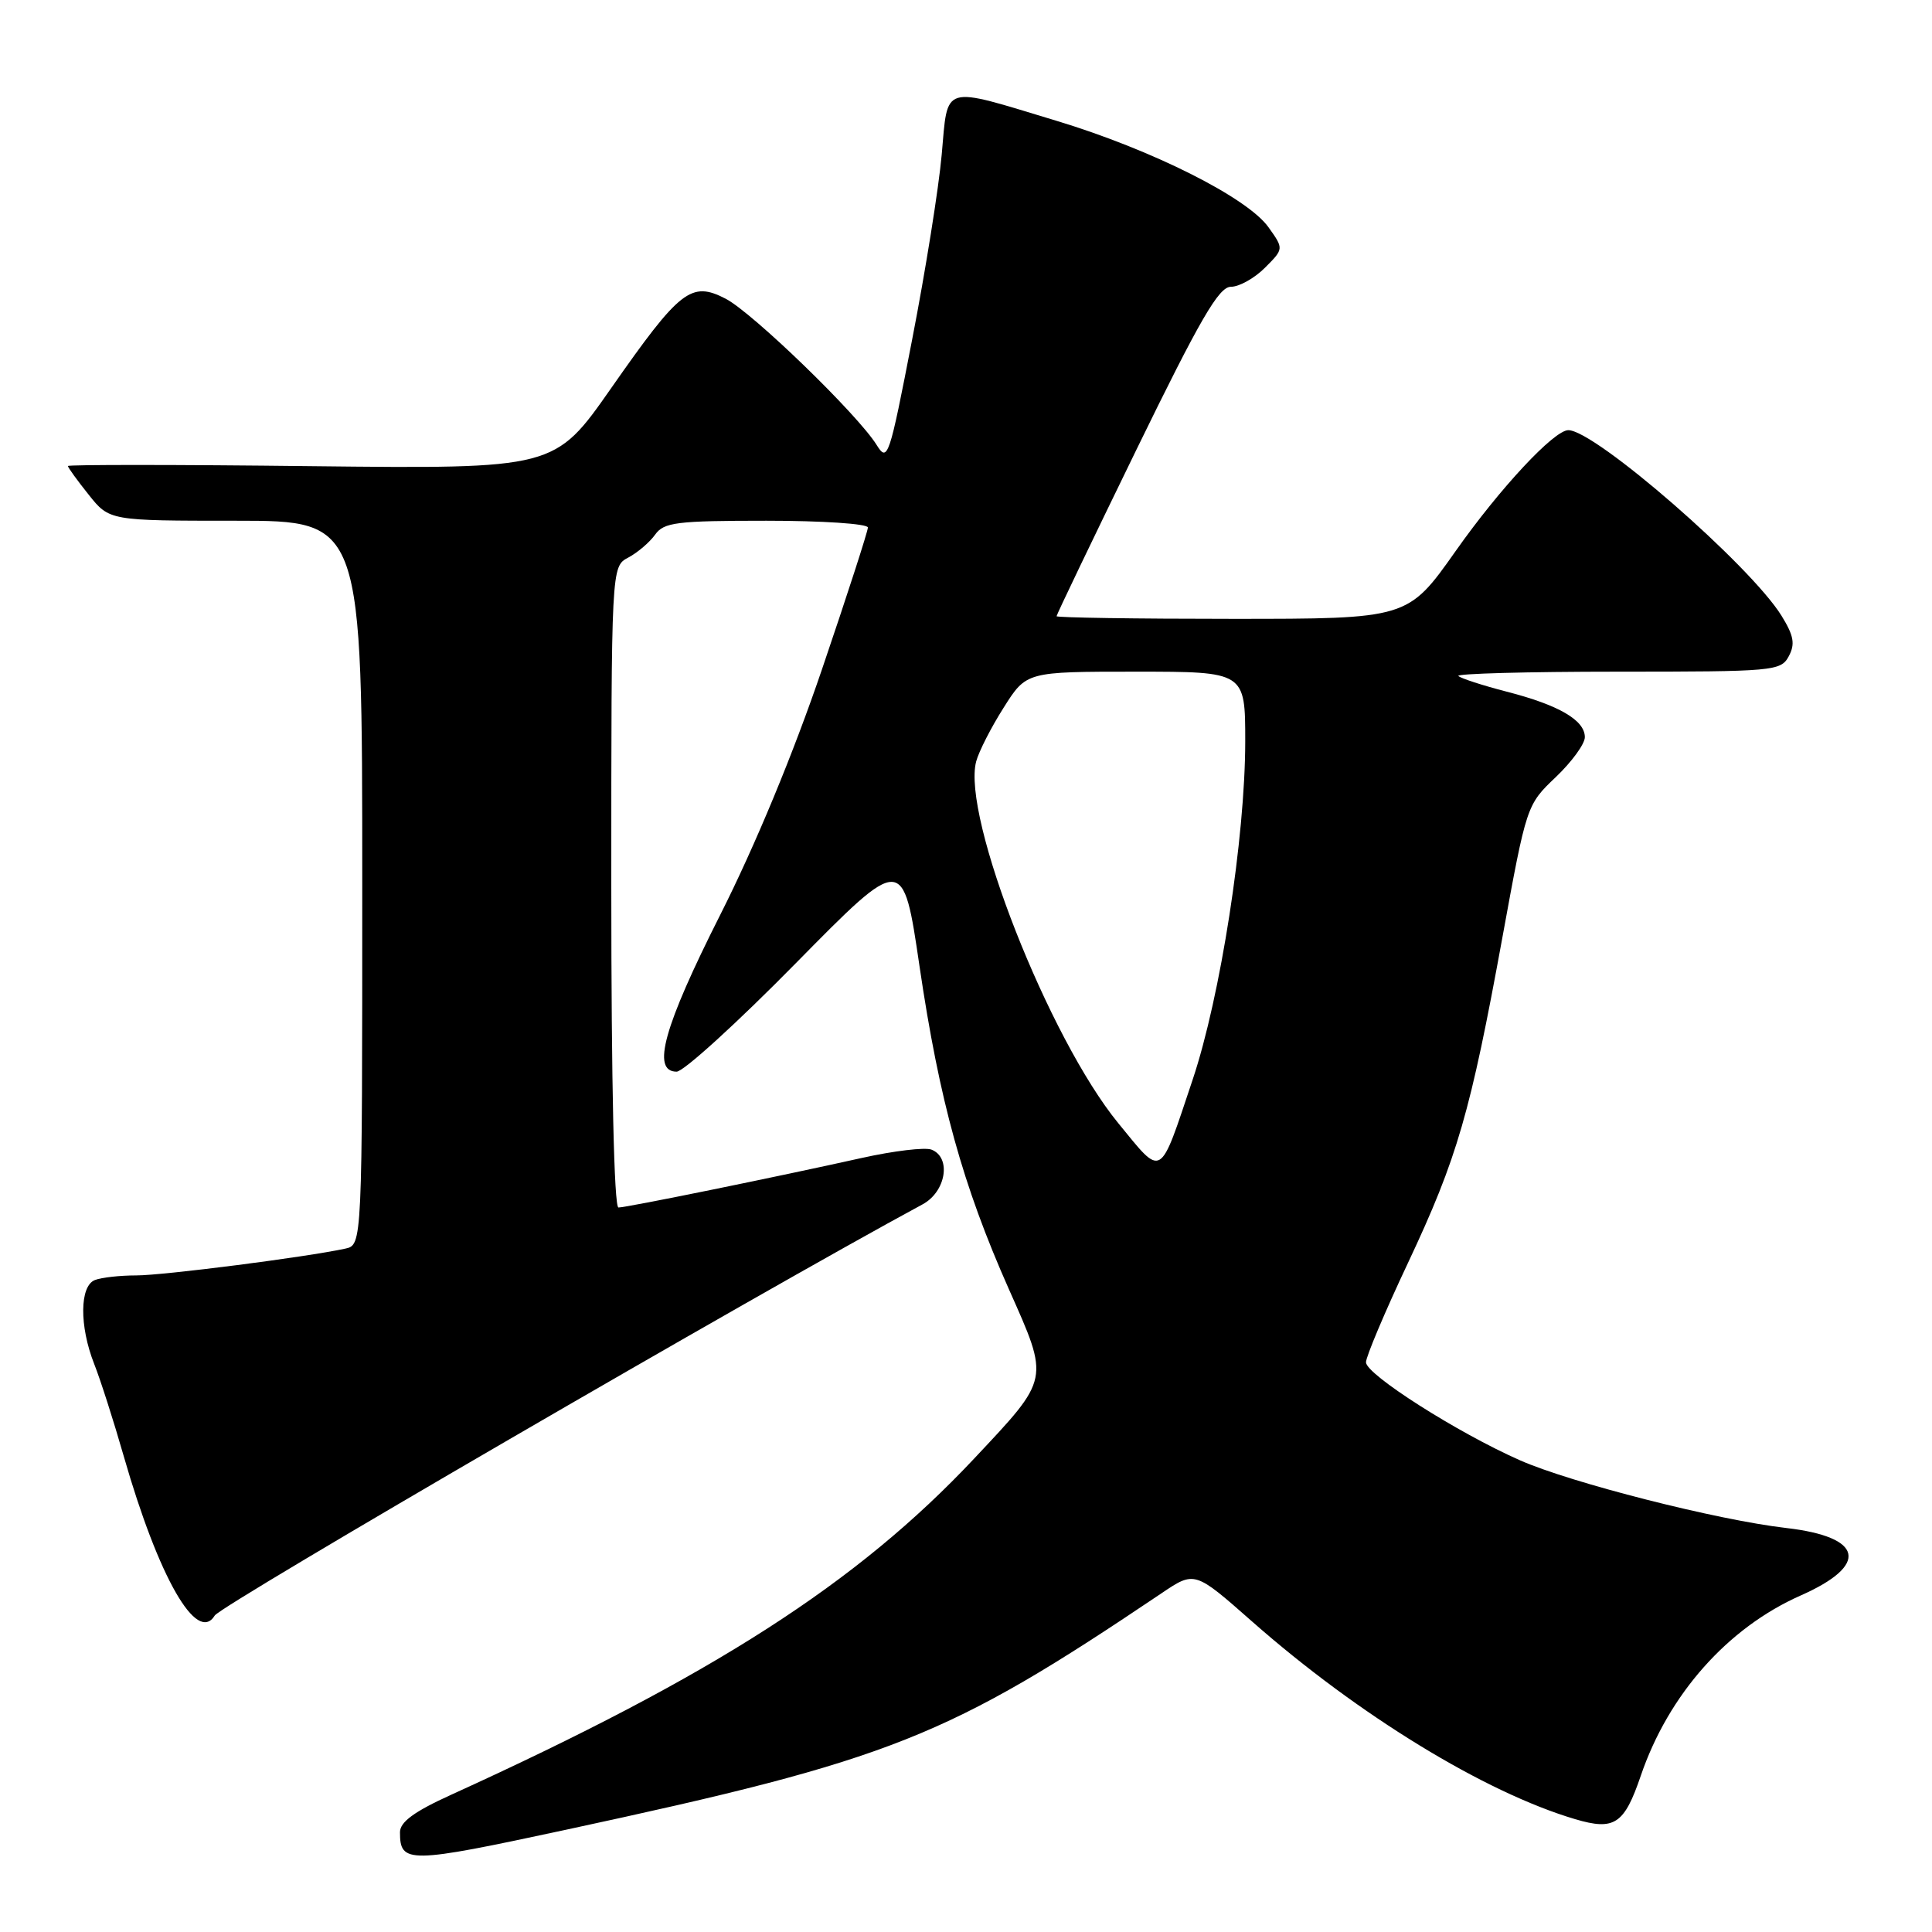 <?xml version="1.0" encoding="UTF-8" standalone="no"?>
<!DOCTYPE svg PUBLIC "-//W3C//DTD SVG 1.1//EN" "http://www.w3.org/Graphics/SVG/1.1/DTD/svg11.dtd" >
<svg xmlns="http://www.w3.org/2000/svg" xmlns:xlink="http://www.w3.org/1999/xlink" version="1.1" viewBox="0 0 256 256">
 <g >
 <path fill="currentColor"
d=" M 75.00 242.45 C 118.27 233.13 125.42 230.30 153.90 211.12 C 158.30 208.15 158.30 208.15 165.90 214.85 C 179.96 227.24 196.73 237.50 208.72 241.05 C 213.92 242.59 215.22 241.73 217.41 235.30 C 221.09 224.51 228.91 215.70 238.60 211.41 C 247.72 207.38 246.93 203.65 236.70 202.47 C 227.57 201.42 208.15 196.48 201.39 193.49 C 193.12 189.84 181.00 182.12 181.00 180.51 C 181.00 179.77 183.50 173.84 186.57 167.33 C 193.11 153.43 194.84 147.44 199.10 124.08 C 202.27 106.73 202.29 106.64 206.14 102.98 C 208.26 100.96 210.00 98.58 210.00 97.68 C 210.00 95.43 206.57 93.43 199.65 91.65 C 196.44 90.82 193.55 89.88 193.24 89.57 C 192.92 89.26 202.40 89.00 214.30 89.00 C 235.05 89.00 235.97 88.92 237.02 86.96 C 237.89 85.34 237.69 84.23 236.06 81.59 C 231.92 74.90 211.36 57.00 207.81 57.00 C 205.92 57.00 198.75 64.69 192.88 73.02 C 186.54 82.00 186.54 82.00 163.27 82.00 C 150.47 82.00 140.00 81.84 140.00 81.65 C 140.00 81.45 144.75 71.55 150.55 59.65 C 159.04 42.24 161.50 38.00 163.10 38.00 C 164.20 38.00 166.22 36.87 167.60 35.49 C 170.12 32.97 170.12 32.97 168.08 30.11 C 165.28 26.18 152.63 19.83 140.00 16.01 C 124.62 11.36 125.63 11.06 124.78 20.50 C 124.39 24.90 122.63 35.91 120.87 44.96 C 117.83 60.66 117.62 61.30 116.16 58.96 C 113.66 54.93 99.71 41.42 96.15 39.58 C 91.58 37.22 90.11 38.37 80.97 51.45 C 73.50 62.13 73.50 62.13 41.25 61.77 C 23.51 61.56 9.00 61.56 9.00 61.75 C 9.00 61.95 10.24 63.66 11.75 65.55 C 14.50 69.00 14.50 69.00 31.25 69.00 C 48.00 69.00 48.00 69.00 48.00 116.98 C 48.00 164.96 48.00 164.96 45.75 165.45 C 40.60 166.57 21.65 169.00 18.05 169.00 C 15.91 169.00 13.45 169.27 12.58 169.61 C 10.55 170.39 10.50 175.70 12.48 180.73 C 13.30 182.80 15.07 188.32 16.41 193.00 C 21.02 209.04 26.09 217.90 28.46 214.06 C 29.33 212.66 100.34 171.41 122.25 159.58 C 125.36 157.90 126.09 153.36 123.42 152.33 C 122.55 152.00 118.39 152.50 114.17 153.44 C 102.81 155.97 83.04 160.00 81.95 160.00 C 81.37 160.00 81.00 143.66 81.00 117.54 C 81.00 75.07 81.00 75.07 83.25 73.88 C 84.49 73.22 86.09 71.85 86.81 70.84 C 87.97 69.21 89.64 69.00 101.56 69.00 C 108.95 69.00 115.00 69.40 115.00 69.90 C 115.00 70.39 112.27 78.83 108.93 88.65 C 105.14 99.81 100.08 112.02 95.43 121.23 C 87.94 136.07 86.29 142.00 89.66 142.00 C 90.57 142.00 97.69 135.52 105.48 127.60 C 119.66 113.20 119.66 113.20 121.84 128.03 C 124.47 145.86 127.56 157.04 133.68 170.82 C 139.08 182.97 139.17 182.52 129.09 193.26 C 113.58 209.77 94.55 222.00 59.75 237.83 C 54.89 240.04 53.00 241.42 53.00 242.78 C 53.00 246.97 54.08 246.95 75.00 242.45 Z  M 148.18 148.83 C 138.97 137.58 127.41 108.16 129.35 100.89 C 129.70 99.58 131.34 96.36 133.00 93.75 C 136.00 89.00 136.00 89.00 150.50 89.00 C 165.00 89.00 165.00 89.00 165.00 98.25 C 164.99 111.02 161.72 132.06 158.03 143.07 C 153.57 156.39 154.11 156.07 148.18 148.83 Z "/>
</g>
</svg>